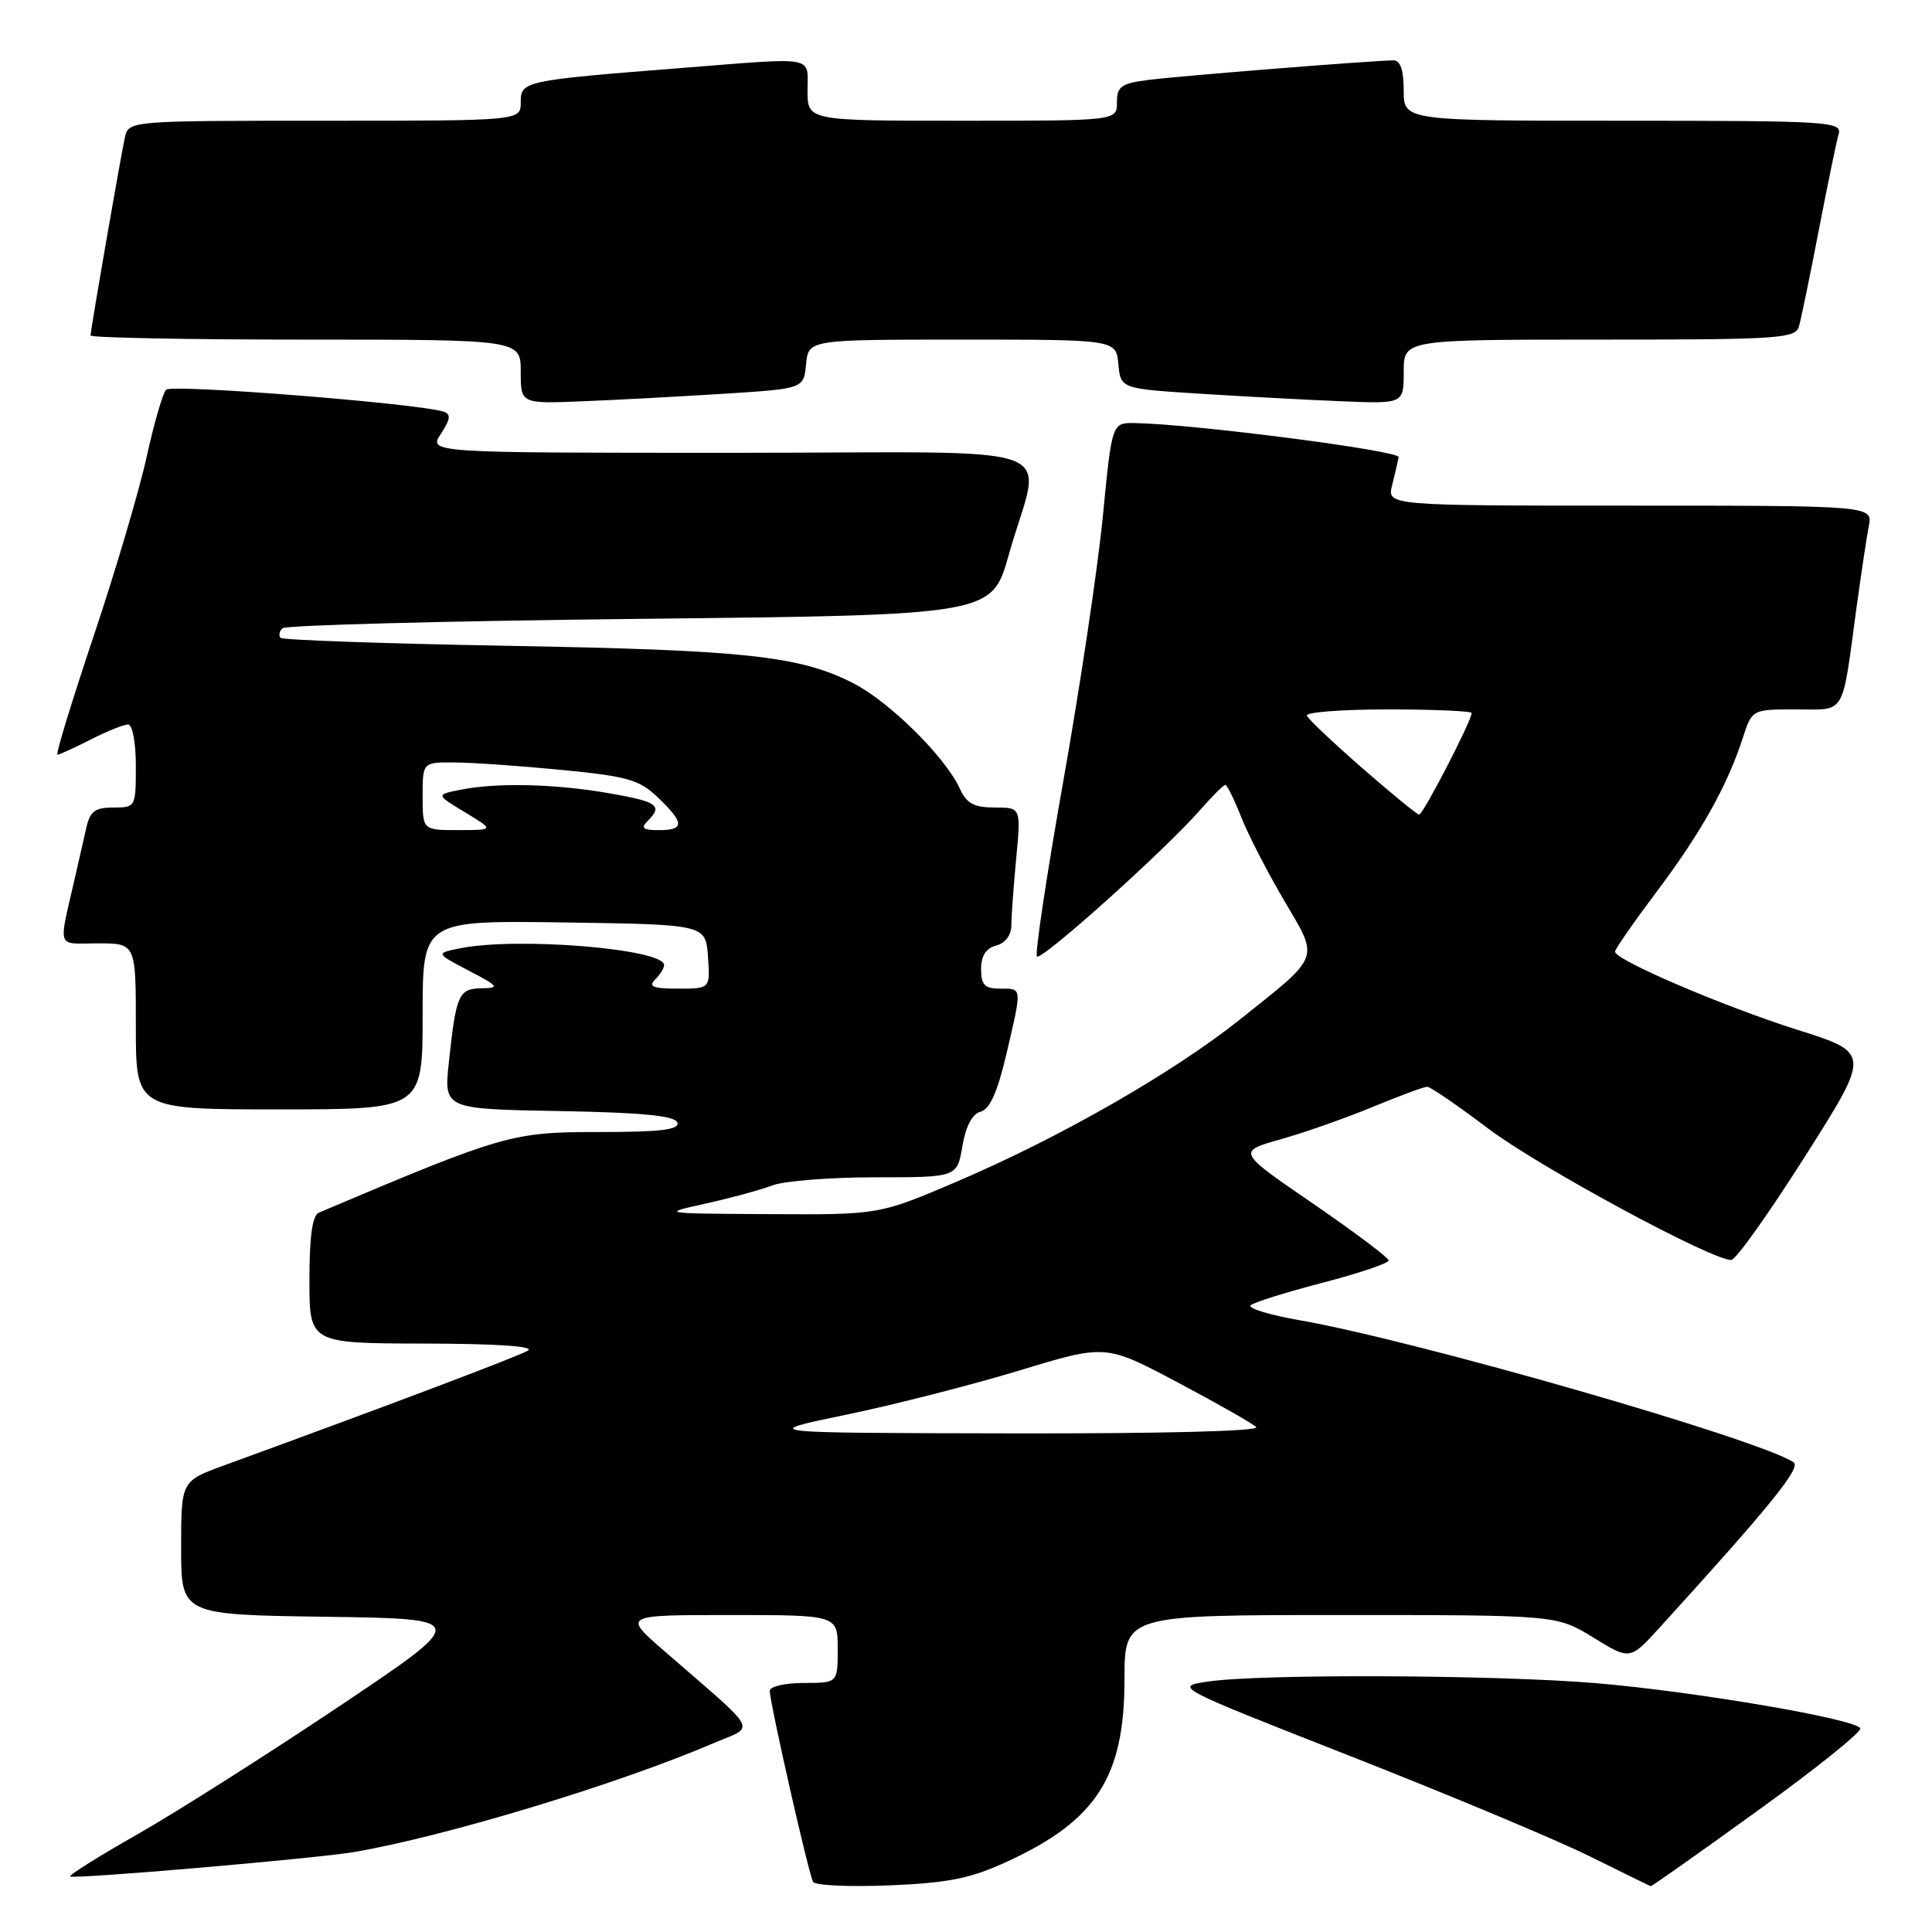 <?xml version="1.0" encoding="UTF-8" standalone="no"?>
<!DOCTYPE svg PUBLIC "-//W3C//DTD SVG 1.1//EN" "http://www.w3.org/Graphics/SVG/1.1/DTD/svg11.dtd" >
<svg xmlns="http://www.w3.org/2000/svg" xmlns:xlink="http://www.w3.org/1999/xlink" version="1.1" viewBox="0 0 256 256">
 <g >
 <path fill="currentColor"
d=" M 133.50 246.65 C 145.28 241.22 149.00 235.44 149.00 222.54 C 149.00 214.00 149.00 214.00 177.64 214.00 C 206.28 214.00 206.28 214.00 211.13 216.99 C 215.98 219.97 215.98 219.97 219.84 215.74 C 234.69 199.42 238.72 194.44 237.65 193.75 C 232.83 190.63 187.61 177.63 172.22 174.94 C 168.21 174.24 165.29 173.35 165.72 172.96 C 166.15 172.56 170.44 171.22 175.25 169.97 C 180.06 168.72 184.00 167.39 184.00 167.02 C 184.00 166.65 179.48 163.26 173.96 159.47 C 163.92 152.59 163.92 152.59 169.71 150.96 C 172.89 150.06 178.39 148.13 181.92 146.66 C 185.45 145.20 188.69 144.00 189.11 144.00 C 189.53 144.00 193.16 146.49 197.18 149.53 C 203.95 154.64 226.93 167.06 229.41 166.95 C 230.01 166.93 234.41 160.75 239.18 153.22 C 247.87 139.53 247.87 139.53 238.18 136.46 C 228.33 133.34 214.00 127.20 214.00 126.10 C 214.00 125.76 216.50 122.17 219.55 118.11 C 225.36 110.39 228.90 104.07 230.94 97.75 C 232.16 94.00 232.16 94.00 238.00 94.00 C 244.67 94.00 244.02 95.09 246.00 80.50 C 246.60 76.10 247.33 71.26 247.62 69.75 C 248.16 67.00 248.16 67.00 215.97 67.00 C 183.78 67.00 183.78 67.00 184.47 64.27 C 184.85 62.77 185.23 61.10 185.33 60.57 C 185.48 59.72 158.34 56.21 150.42 56.06 C 147.34 56.00 147.34 56.00 146.15 68.25 C 145.50 74.99 143.15 90.78 140.92 103.35 C 138.69 115.92 137.11 126.44 137.40 126.74 C 138.00 127.34 154.24 112.76 158.93 107.43 C 160.58 105.54 162.13 104.00 162.36 104.00 C 162.59 104.00 163.54 105.91 164.46 108.25 C 165.38 110.59 167.94 115.56 170.14 119.30 C 174.82 127.24 175.11 126.47 164.27 135.11 C 155.40 142.17 140.45 150.73 126.78 156.57 C 116.50 160.96 116.50 160.96 102.00 160.88 C 87.53 160.80 87.51 160.80 93.50 159.48 C 96.80 158.75 100.77 157.67 102.32 157.08 C 103.86 156.48 110.01 156.00 115.98 156.00 C 126.82 156.00 126.82 156.00 127.52 151.88 C 127.97 149.21 128.83 147.60 129.94 147.30 C 131.15 146.99 132.17 144.71 133.35 139.68 C 135.45 130.68 135.48 131.00 132.50 131.00 C 130.48 131.00 130.00 130.51 130.00 128.41 C 130.00 126.65 130.65 125.64 132.00 125.29 C 133.21 124.97 134.00 123.92 134.01 122.63 C 134.01 121.46 134.30 117.46 134.65 113.75 C 135.29 107.00 135.29 107.00 131.81 107.00 C 129.06 107.00 128.08 106.47 127.18 104.50 C 125.26 100.29 117.83 92.95 113.01 90.50 C 105.90 86.90 98.73 86.13 67.11 85.57 C 50.94 85.28 37.48 84.81 37.19 84.52 C 36.90 84.24 37.00 83.66 37.42 83.25 C 37.83 82.84 59.15 82.28 84.80 82.00 C 131.43 81.50 131.43 81.50 133.67 73.50 C 137.97 58.17 142.95 60.00 96.96 60.00 C 56.77 60.00 56.77 60.00 58.42 57.48 C 59.69 55.54 59.78 54.87 58.78 54.55 C 55.45 53.46 22.73 50.87 22.01 51.64 C 21.56 52.11 20.41 56.10 19.44 60.50 C 18.48 64.90 15.32 75.59 12.42 84.25 C 9.52 92.91 7.35 100.00 7.61 100.00 C 7.87 100.00 9.84 99.10 12.00 98.00 C 14.16 96.90 16.39 96.00 16.96 96.00 C 17.55 96.00 18.00 98.36 18.00 101.50 C 18.00 106.94 17.97 107.00 15.02 107.00 C 12.58 107.00 11.92 107.50 11.42 109.75 C 11.08 111.26 10.44 114.08 10.00 116.00 C 7.71 126.03 7.37 125.00 12.98 125.00 C 18.00 125.00 18.00 125.00 18.00 136.00 C 18.00 147.00 18.00 147.00 37.00 147.00 C 56.00 147.00 56.00 147.00 56.00 134.48 C 56.00 121.96 56.00 121.96 74.75 122.23 C 93.50 122.50 93.50 122.50 93.81 126.75 C 94.11 131.00 94.11 131.00 89.86 131.00 C 86.55 131.00 85.87 130.73 86.80 129.80 C 87.46 129.14 88.00 128.28 88.00 127.88 C 88.00 125.73 68.60 124.13 60.98 125.65 C 57.71 126.31 57.71 126.31 62.10 128.61 C 66.10 130.70 66.25 130.91 63.82 130.95 C 60.77 131.01 60.44 131.74 59.48 140.72 C 58.81 146.95 58.81 146.95 74.07 147.22 C 85.19 147.42 89.45 147.84 89.75 148.75 C 90.07 149.70 87.54 150.00 79.27 150.00 C 67.83 150.00 66.73 150.32 42.25 160.68 C 41.39 161.05 41.00 163.84 41.00 169.61 C 41.00 178.00 41.00 178.00 56.25 178.03 C 65.90 178.05 70.93 178.39 69.94 178.97 C 68.62 179.75 50.90 186.44 29.75 194.15 C 24.00 196.24 24.00 196.24 24.00 205.10 C 24.00 213.96 24.00 213.96 43.13 214.23 C 62.26 214.50 62.26 214.50 44.88 226.14 C 35.32 232.54 23.33 240.14 18.24 243.04 C 13.14 245.94 9.12 248.45 9.30 248.64 C 9.70 249.03 41.97 246.26 47.00 245.39 C 59.03 243.33 81.96 236.38 94.50 231.00 C 100.16 228.57 100.90 229.96 88.00 218.75 C 82.53 214.00 82.53 214.00 96.77 214.00 C 111.00 214.00 111.00 214.00 111.00 218.50 C 111.00 223.00 111.00 223.00 106.50 223.00 C 104.03 223.00 102.00 223.47 102.00 224.04 C 102.00 225.63 107.16 248.39 107.74 249.36 C 108.02 249.83 112.59 250.04 117.88 249.82 C 125.72 249.49 128.61 248.91 133.50 246.65 Z  M 232.96 239.88 C 240.67 234.32 246.76 229.42 246.50 229.00 C 245.72 227.74 224.51 224.13 211.50 223.03 C 198.14 221.91 166.95 221.78 160.02 222.82 C 155.54 223.50 155.61 223.53 179.02 232.73 C 191.93 237.80 206.10 243.73 210.50 245.90 C 214.90 248.08 218.60 249.89 218.73 249.93 C 218.85 249.97 225.26 245.45 232.96 239.88 Z  M 96.00 52.17 C 106.50 51.50 106.50 51.50 106.81 48.25 C 107.13 45.00 107.13 45.00 127.50 45.00 C 147.87 45.00 147.87 45.00 148.19 48.25 C 148.50 51.50 148.50 51.50 159.00 52.17 C 164.78 52.53 173.21 52.99 177.75 53.17 C 186.00 53.51 186.00 53.51 186.00 49.26 C 186.00 45.00 186.00 45.00 211.93 45.00 C 235.77 45.00 237.91 44.86 238.37 43.25 C 238.65 42.29 239.83 36.55 241.00 30.50 C 242.17 24.45 243.35 18.71 243.63 17.75 C 244.10 16.11 242.28 16.00 215.07 16.00 C 186.00 16.00 186.00 16.00 186.00 12.00 C 186.00 9.30 185.56 8.00 184.64 8.00 C 182.13 8.00 156.54 10.04 152.25 10.58 C 148.56 11.05 148.00 11.44 148.00 13.56 C 148.00 16.00 148.00 16.00 127.50 16.00 C 107.00 16.00 107.00 16.00 107.00 12.00 C 107.00 7.33 108.41 7.58 90.30 9.01 C 69.38 10.66 69.00 10.74 69.00 13.56 C 69.00 16.00 69.00 16.00 43.02 16.00 C 17.04 16.00 17.04 16.00 16.54 18.25 C 15.93 21.07 12.00 43.71 12.00 44.45 C 12.00 44.75 24.82 45.00 40.50 45.00 C 69.00 45.00 69.00 45.00 69.00 49.26 C 69.00 53.51 69.00 53.51 77.25 53.17 C 81.79 52.99 90.22 52.53 96.00 52.17 Z  M 112.10 187.46 C 118.49 186.14 128.84 183.49 135.10 181.59 C 146.50 178.12 146.50 178.12 156.00 183.15 C 161.22 185.92 165.93 188.59 166.45 189.09 C 167.02 189.64 154.00 189.97 133.95 189.93 C 100.50 189.87 100.50 189.87 112.10 187.46 Z  M 56.00 105.50 C 56.00 101.00 56.00 101.00 60.25 101.03 C 62.59 101.04 68.97 101.49 74.44 102.02 C 83.17 102.87 84.72 103.31 87.19 105.68 C 90.70 109.05 90.73 110.00 87.30 110.00 C 85.20 110.00 84.87 109.73 85.80 108.80 C 87.87 106.73 87.18 106.24 80.67 105.10 C 73.54 103.86 65.83 103.68 61.00 104.65 C 57.75 105.30 57.75 105.30 61.63 107.64 C 65.50 109.99 65.50 109.99 60.75 109.99 C 56.00 110.00 56.00 110.00 56.00 105.50 Z  M 180.50 101.77 C 176.65 98.41 173.35 95.29 173.17 94.83 C 172.98 94.37 177.82 94.00 183.92 94.00 C 190.01 94.00 195.00 94.22 195.00 94.48 C 195.00 95.51 188.54 108.00 188.04 107.94 C 187.74 107.91 184.35 105.13 180.50 101.77 Z "/>
</g>
</svg>